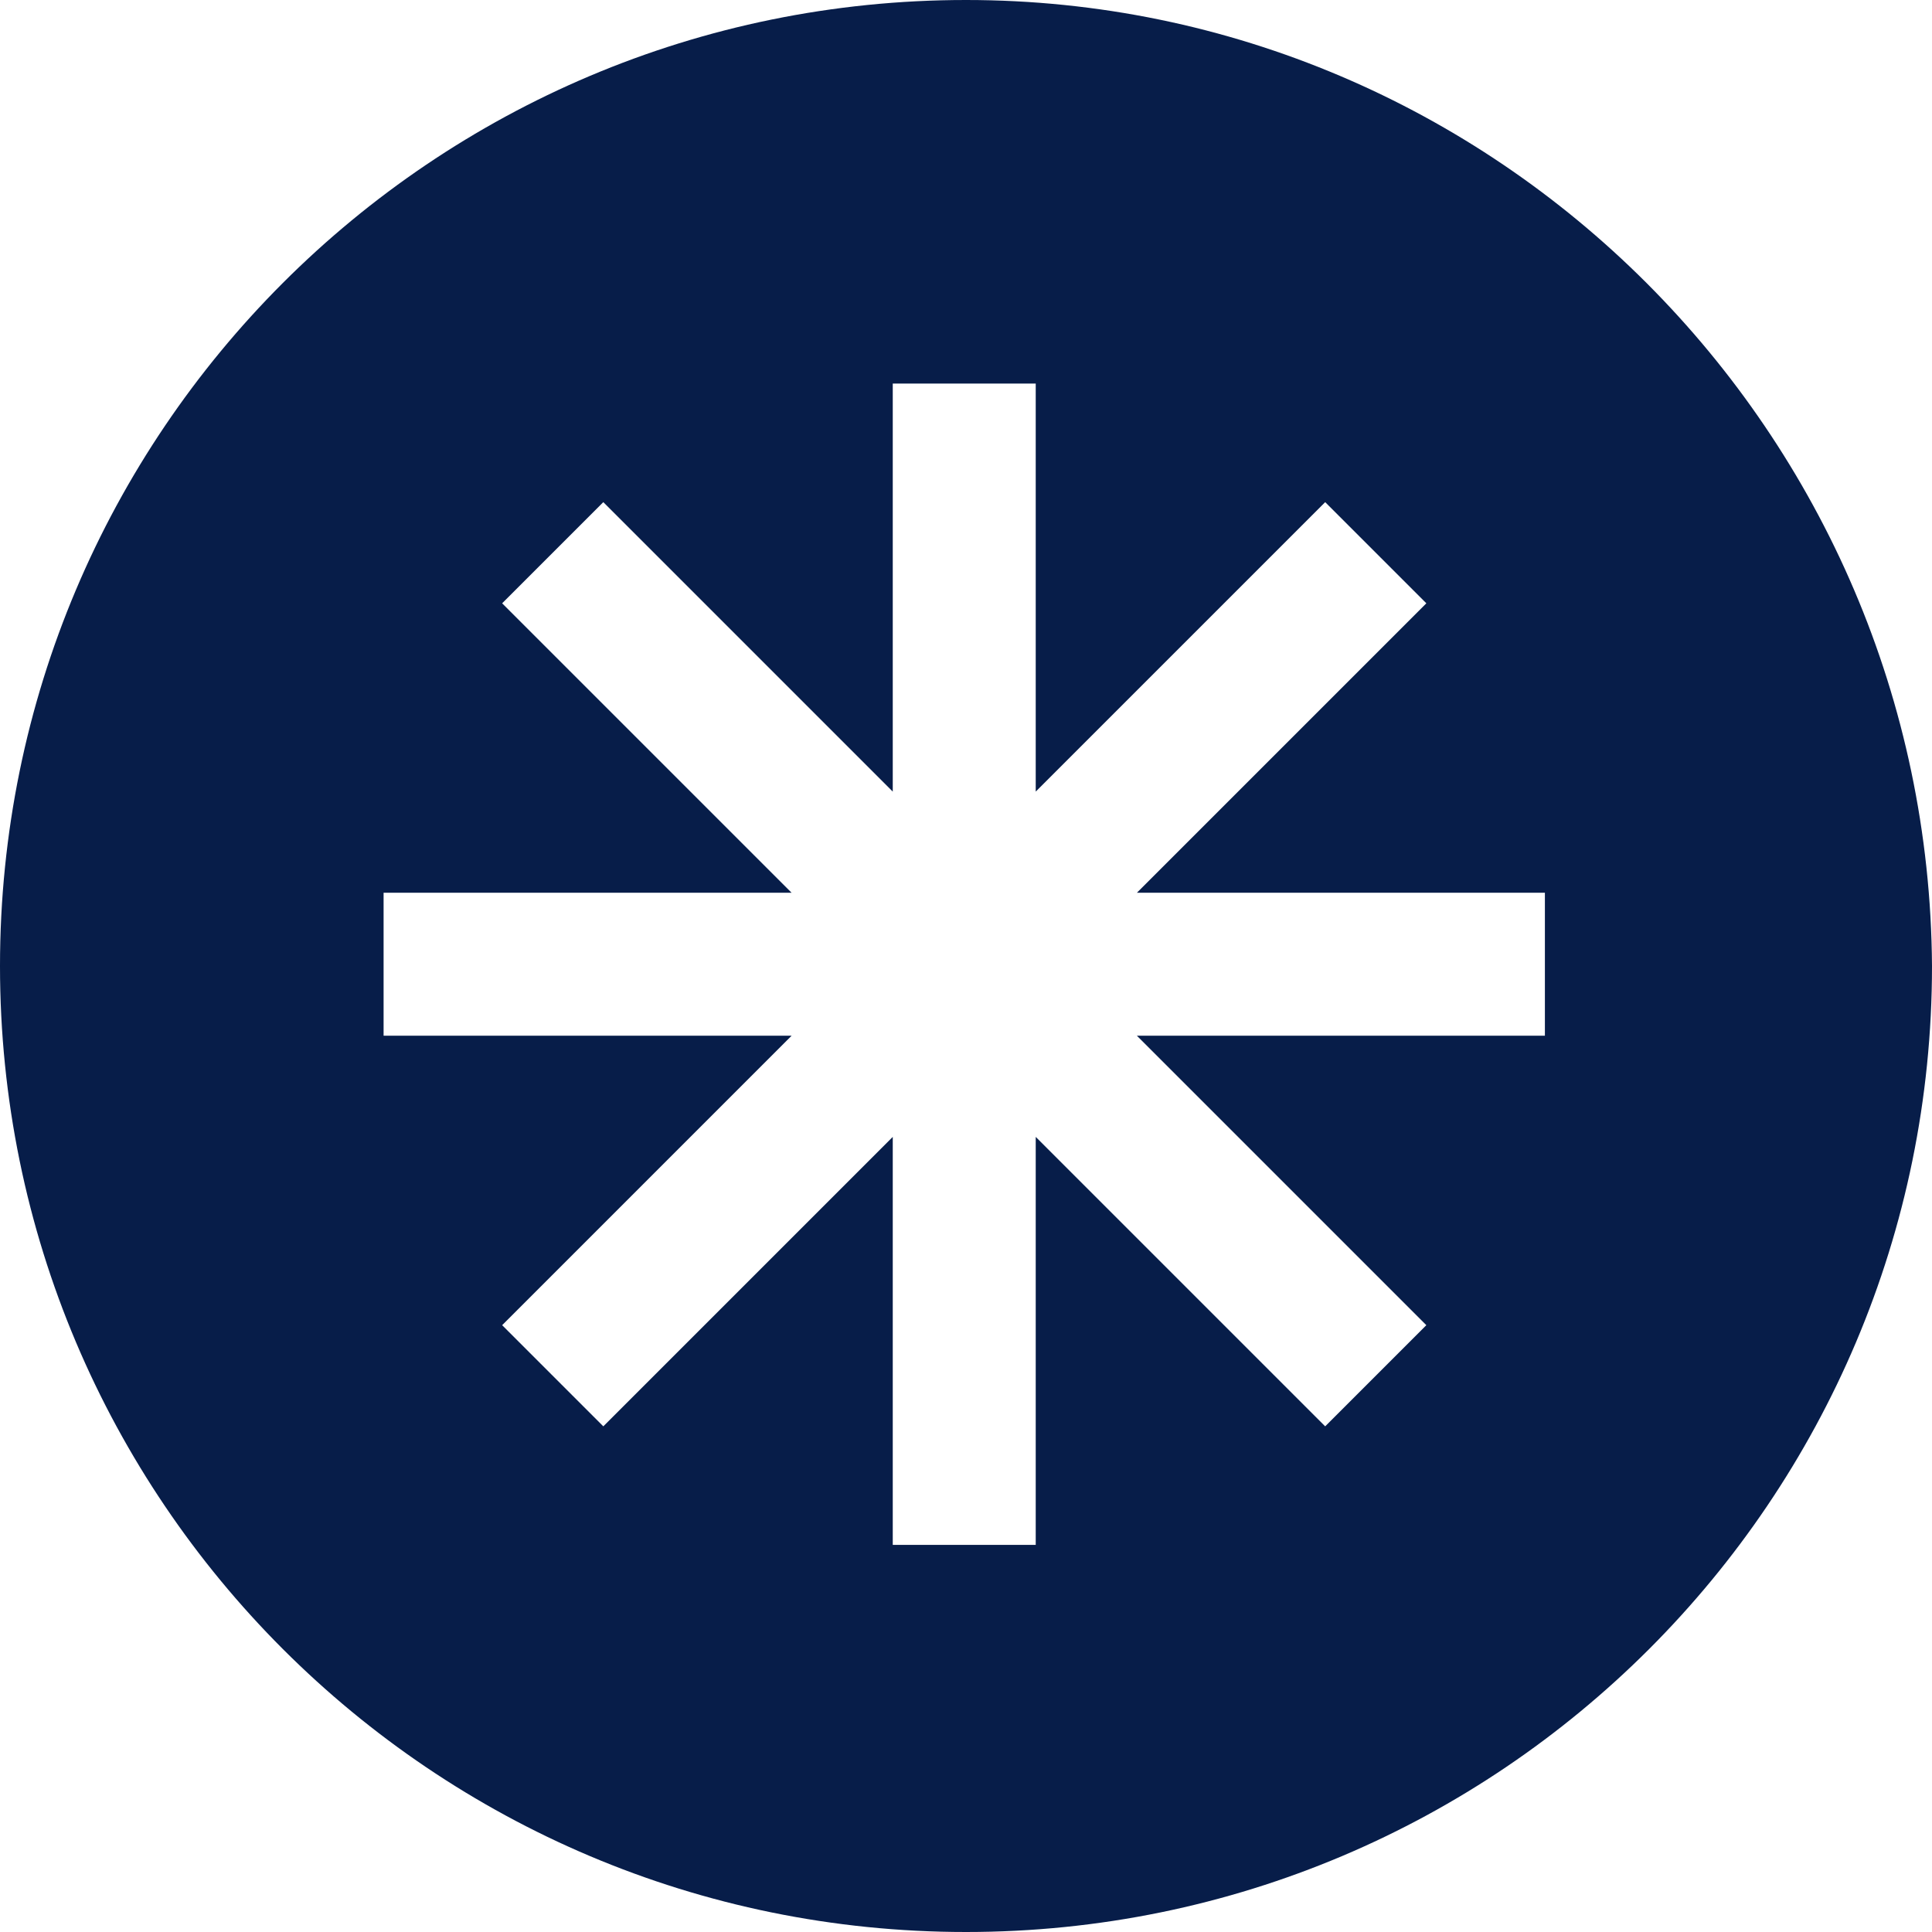 <svg width="22" height="22" viewBox="0 0 22 22" fill="none" xmlns="http://www.w3.org/2000/svg">
<path d="M11 0C4.924 0 0 4.924 0 11C0 17.076 4.924 22 11 22C17.076 22 22 17.076 22 11C21.96 4.924 17.036 0 11 0ZM17.592 11.794H12.946L16.242 15.09L15.09 16.242L11.794 12.946V17.592H10.166V12.946L6.87 16.242L5.718 15.09L9.014 11.794H4.368V10.166H9.014L5.718 6.87L6.87 5.718L10.166 9.014V4.368H11.794V9.014L15.09 5.718L16.242 6.87L12.946 10.166H17.592V11.794Z" fill="#071D49"/>
</svg>
